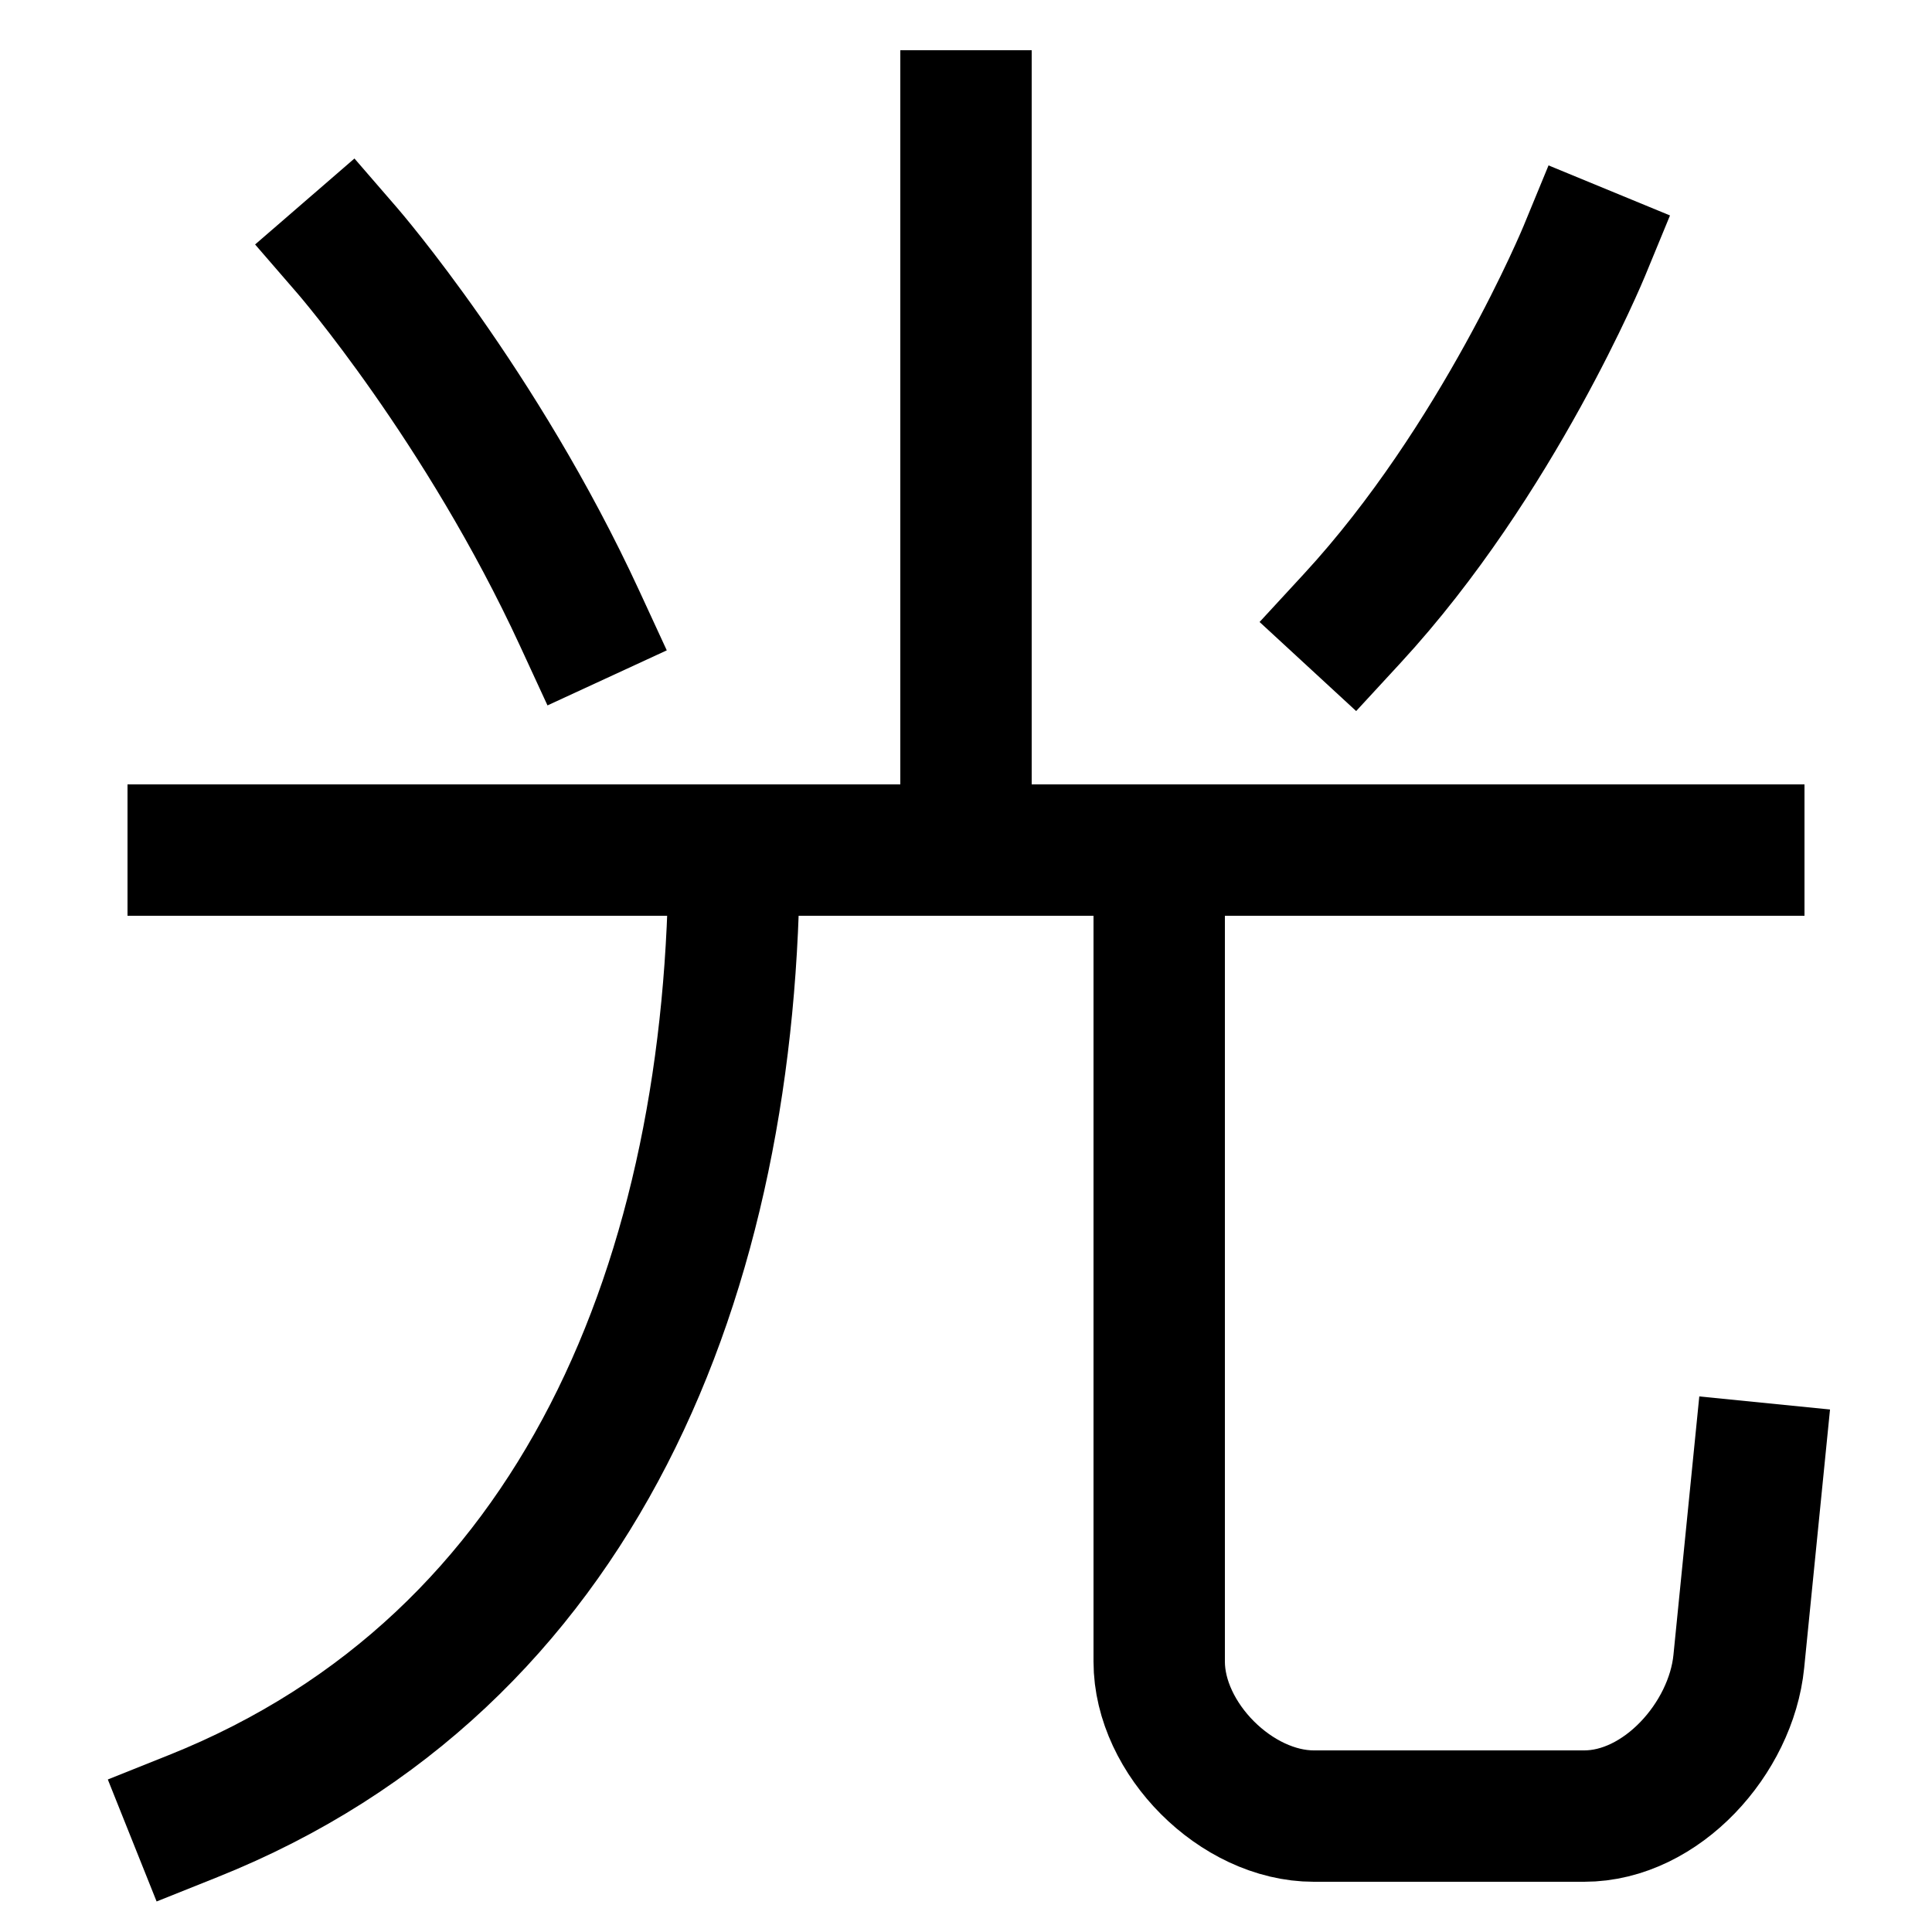 <svg xmlns="http://www.w3.org/2000/svg" xmlns:xlink="http://www.w3.org/1999/xlink" viewBox="0 0 1000 1000"><defs><style>.a,.b{fill:none;}.b{stroke:#000;stroke-linecap:square;stroke-miterlimit:2;stroke-width:68px;}.c{clip-path:url(#a);}.d{clip-path:url(#b);}</style><clipPath id="a"><rect class="a" x="-92" y="440" width="1172" height="667"/></clipPath><clipPath id="b"><rect class="a" x="340" y="-110" width="320" height="550"/></clipPath></defs><title>sunlight</title><line class="b" x1="100" y1="440" x2="900" y2="440"/><path class="b" d="M700,320c75.39-81.75,120-190,120-190"/><path class="b" d="M300,320C249.23,210,180,130,180,130"/><g class="c"><path class="b" d="M100,940c200-80,280-280,280-500"/><path class="b" d="M600,440V860c0,40,40,80,80,80H820c40,0,76-40.2,80-80l10-100"/></g><g class="d"><line class="b" x1="500" y1="440" x2="500" y2="60"/></g></svg>